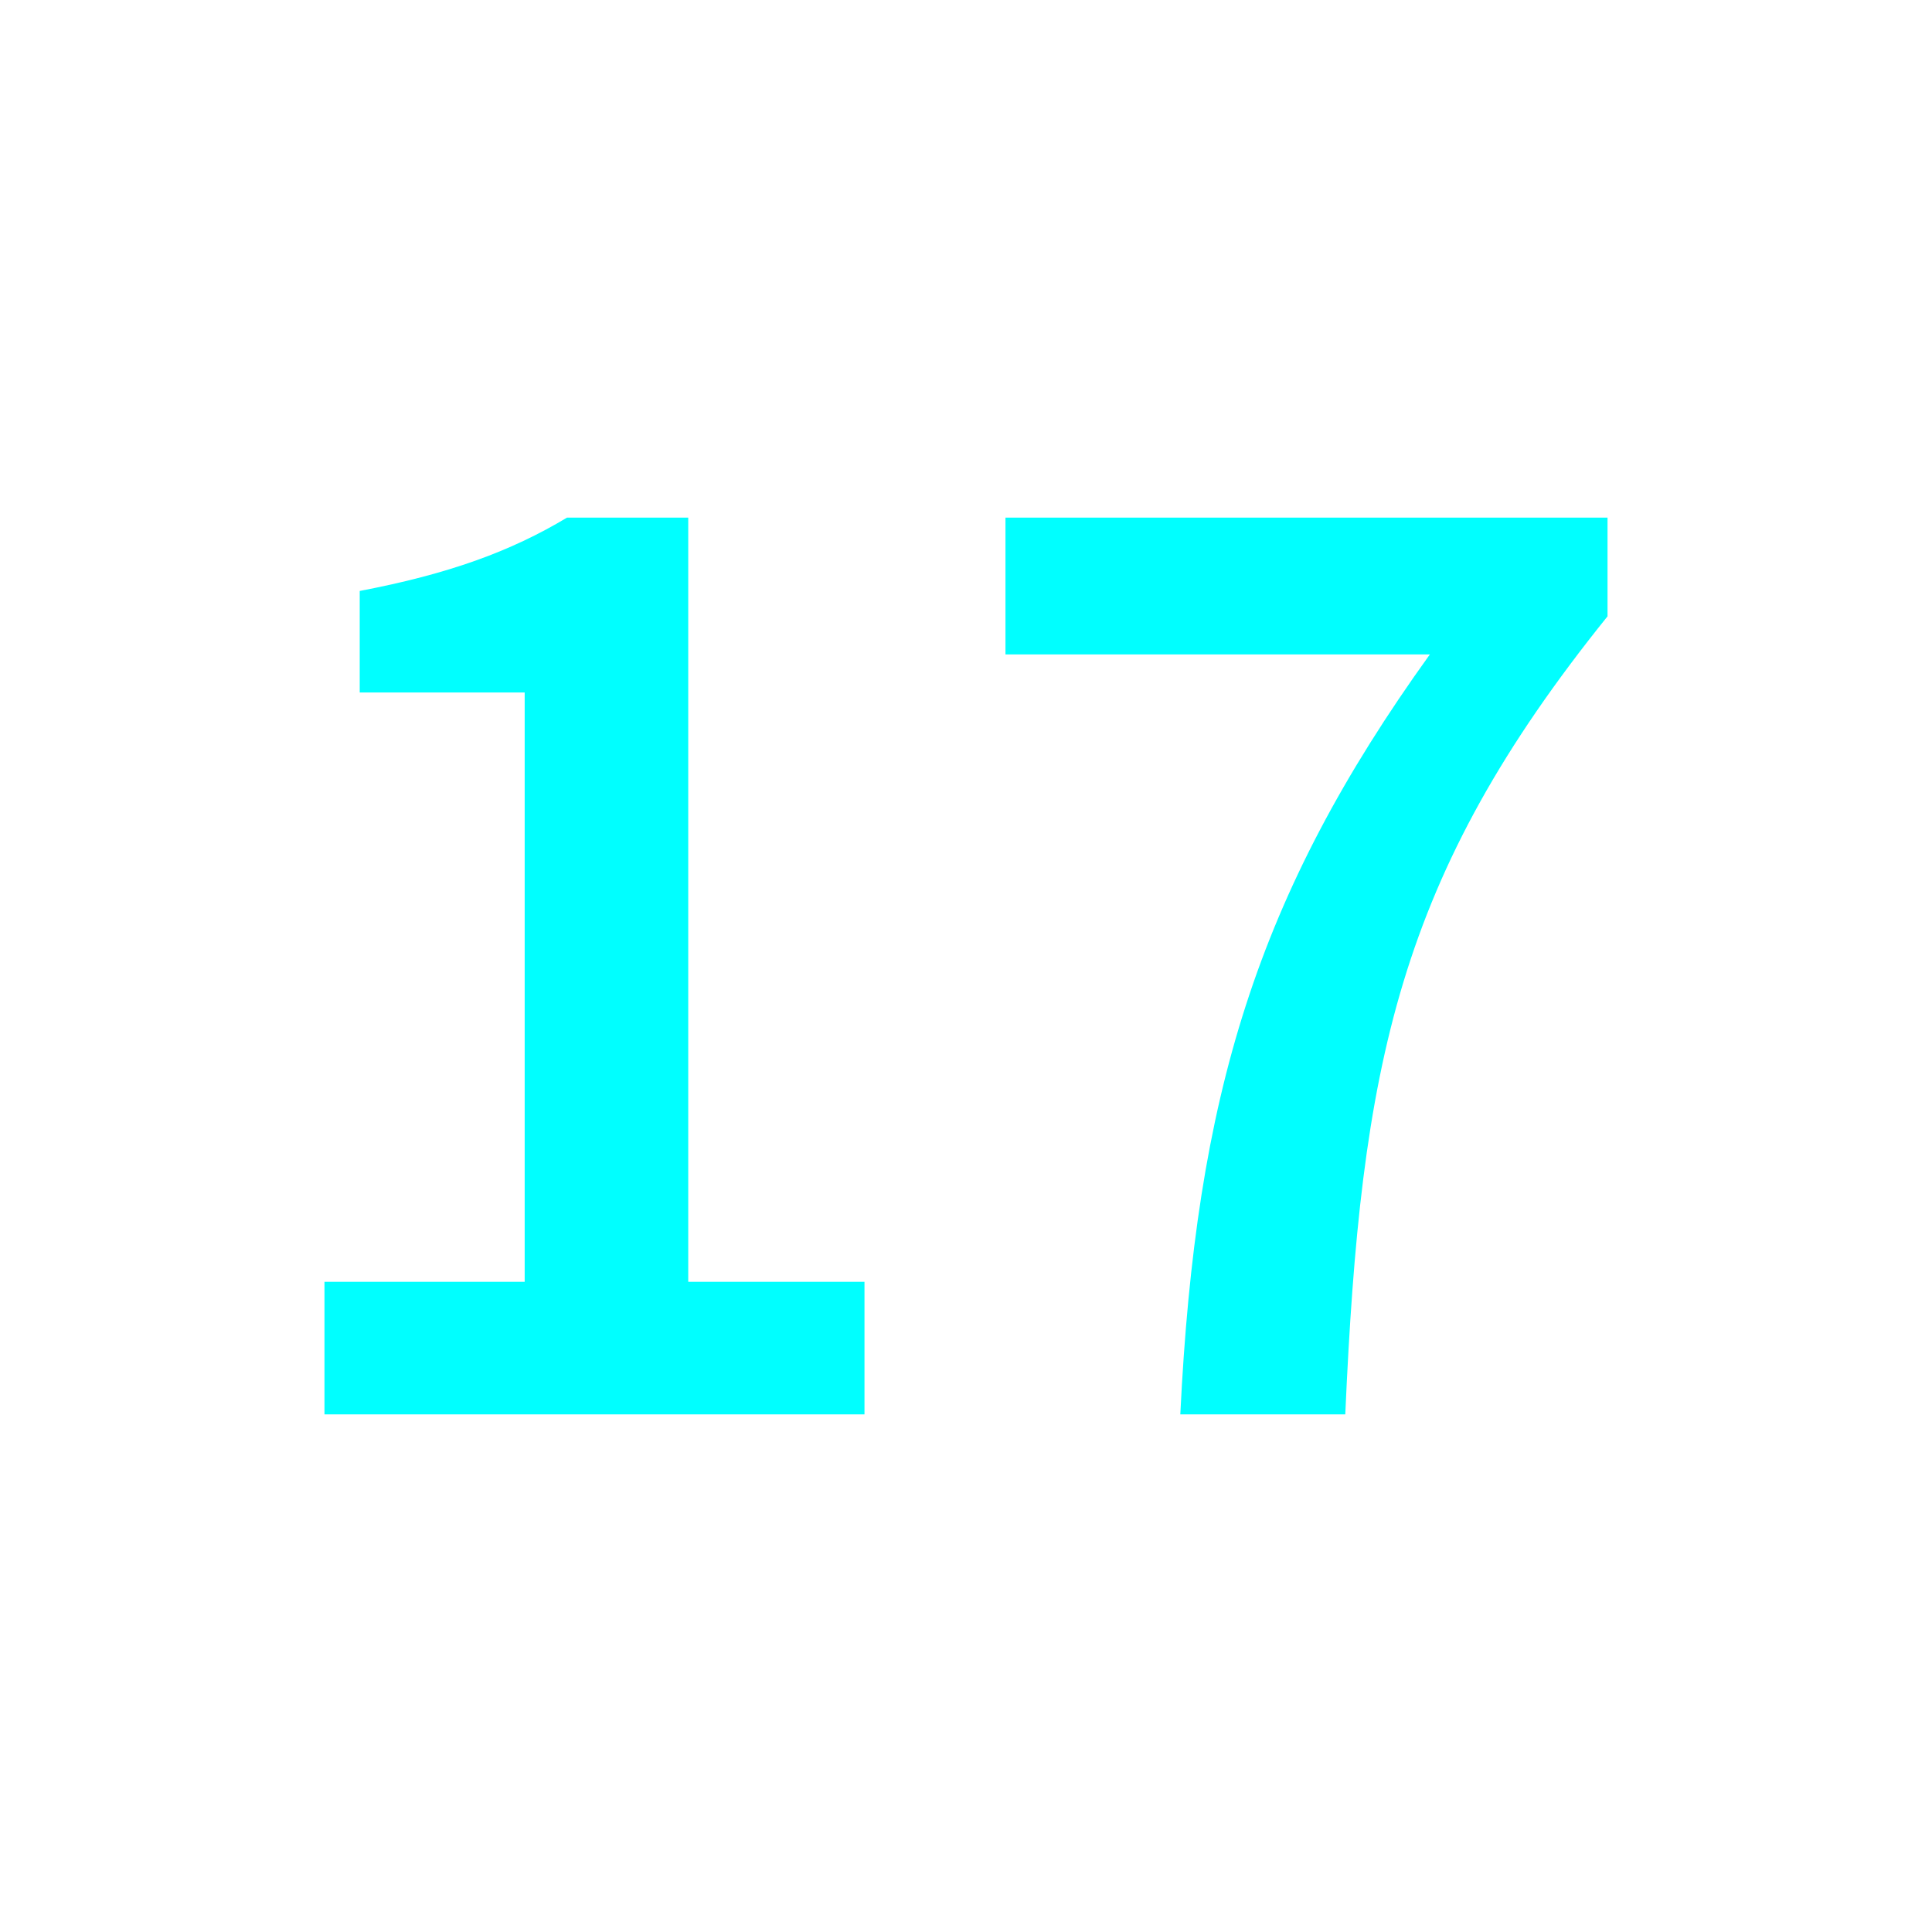 <?xml version="1.0" encoding="utf-8"?>
<!-- Generator: Adobe Illustrator 16.0.0, SVG Export Plug-In . SVG Version: 6.00 Build 0)  -->
<!DOCTYPE svg PUBLIC "-//W3C//DTD SVG 1.1//EN" "http://www.w3.org/Graphics/SVG/1.1/DTD/svg11.dtd">
<svg version="1.1" xmlns="http://www.w3.org/2000/svg" xmlns:xlink="http://www.w3.org/1999/xlink" x="0px" y="0px"
	 width="453.544px" height="453.543px" viewBox="0 0 453.544 453.543" enable-background="new 0 0 453.544 453.543"
	 xml:space="preserve">
<g id="kvadrat">
</g>
<g id="bg" display="none">
	<rect x="-8486.503" y="-9929.349" display="inline" width="15266.867" height="13678.951"/>
</g>
<g id="barvno" display="none">
	<g display="inline">
		<path d="M76.171,300.915h47V162.56H84.445v-23.831c20.853-3.973,35.416-9.269,48.655-17.212h28.467v179.398h41.373v31.113H76.171
			V300.915z"/>
		<path d="M335.668,153.623h-99.63v-32.106h141.335v23.169c-49.317,61.234-57.924,105.256-61.565,187.343h-38.726
			C280.724,257.224,294.956,210.223,335.668,153.623z"/>
	</g>
	<g id="rdeča7bela" display="inline">
	</g>
	
		<rect x="-8996.788" y="-10349.357" display="inline" fill="none" stroke="#000000" stroke-miterlimit="10" width="16736" height="13952"/>
</g>
<g id="barvno_copy_2">
	<g>
		<path fill="#00FFFF" d="M76.171,300.915h47V162.56H84.445v-23.831c20.853-3.973,35.416-9.269,48.655-17.212h28.467v179.398h41.373
			v31.113H76.171V300.915z"/>
		<path fill="#00FFFF" d="M335.668,153.623h-99.63v-32.106h141.335v23.169c-49.317,61.234-57.924,105.256-61.565,187.343h-38.726
			C280.724,257.224,294.956,210.223,335.668,153.623z"/>
	</g>
	<g id="rdeča7bela_copy_4">
	</g>
	<rect x="-8996.788" y="-10349.357" fill="none" stroke="#000000" stroke-miterlimit="10" width="16736" height="13952"/>
</g>
<g id="sivinsko" display="none">
	<g id="rdeča7bela_copy_3" display="inline">
	</g>
	<path display="inline" d="M7739.712,3603.143h-16737v-13953h16737V3603.143z M-8996.788,3602.143h16736l-0.5-13951h-16735.5
		l0.5,13951H-8996.788z"/>
</g>
<g id="linijsko" display="none">
	<g display="inline">
		<path d="M76.171,300.915h47V162.56H84.445v-23.831c20.853-3.973,35.416-9.269,48.655-17.212h28.467v179.398h41.373v31.113H76.171
			V300.915z"/>
		<path d="M335.668,153.623h-99.63v-32.106h141.335v23.169c-49.317,61.234-57.924,105.256-61.565,187.343h-38.726
			C280.724,257.224,294.956,210.223,335.668,153.623z"/>
	</g>
	<g id="rdeča7bela_copy" display="inline">
	</g>
</g>
<g id="pivot">
	<circle fill="none" cx="228.413" cy="327.791" r="14.133"/>
</g>
</svg>

